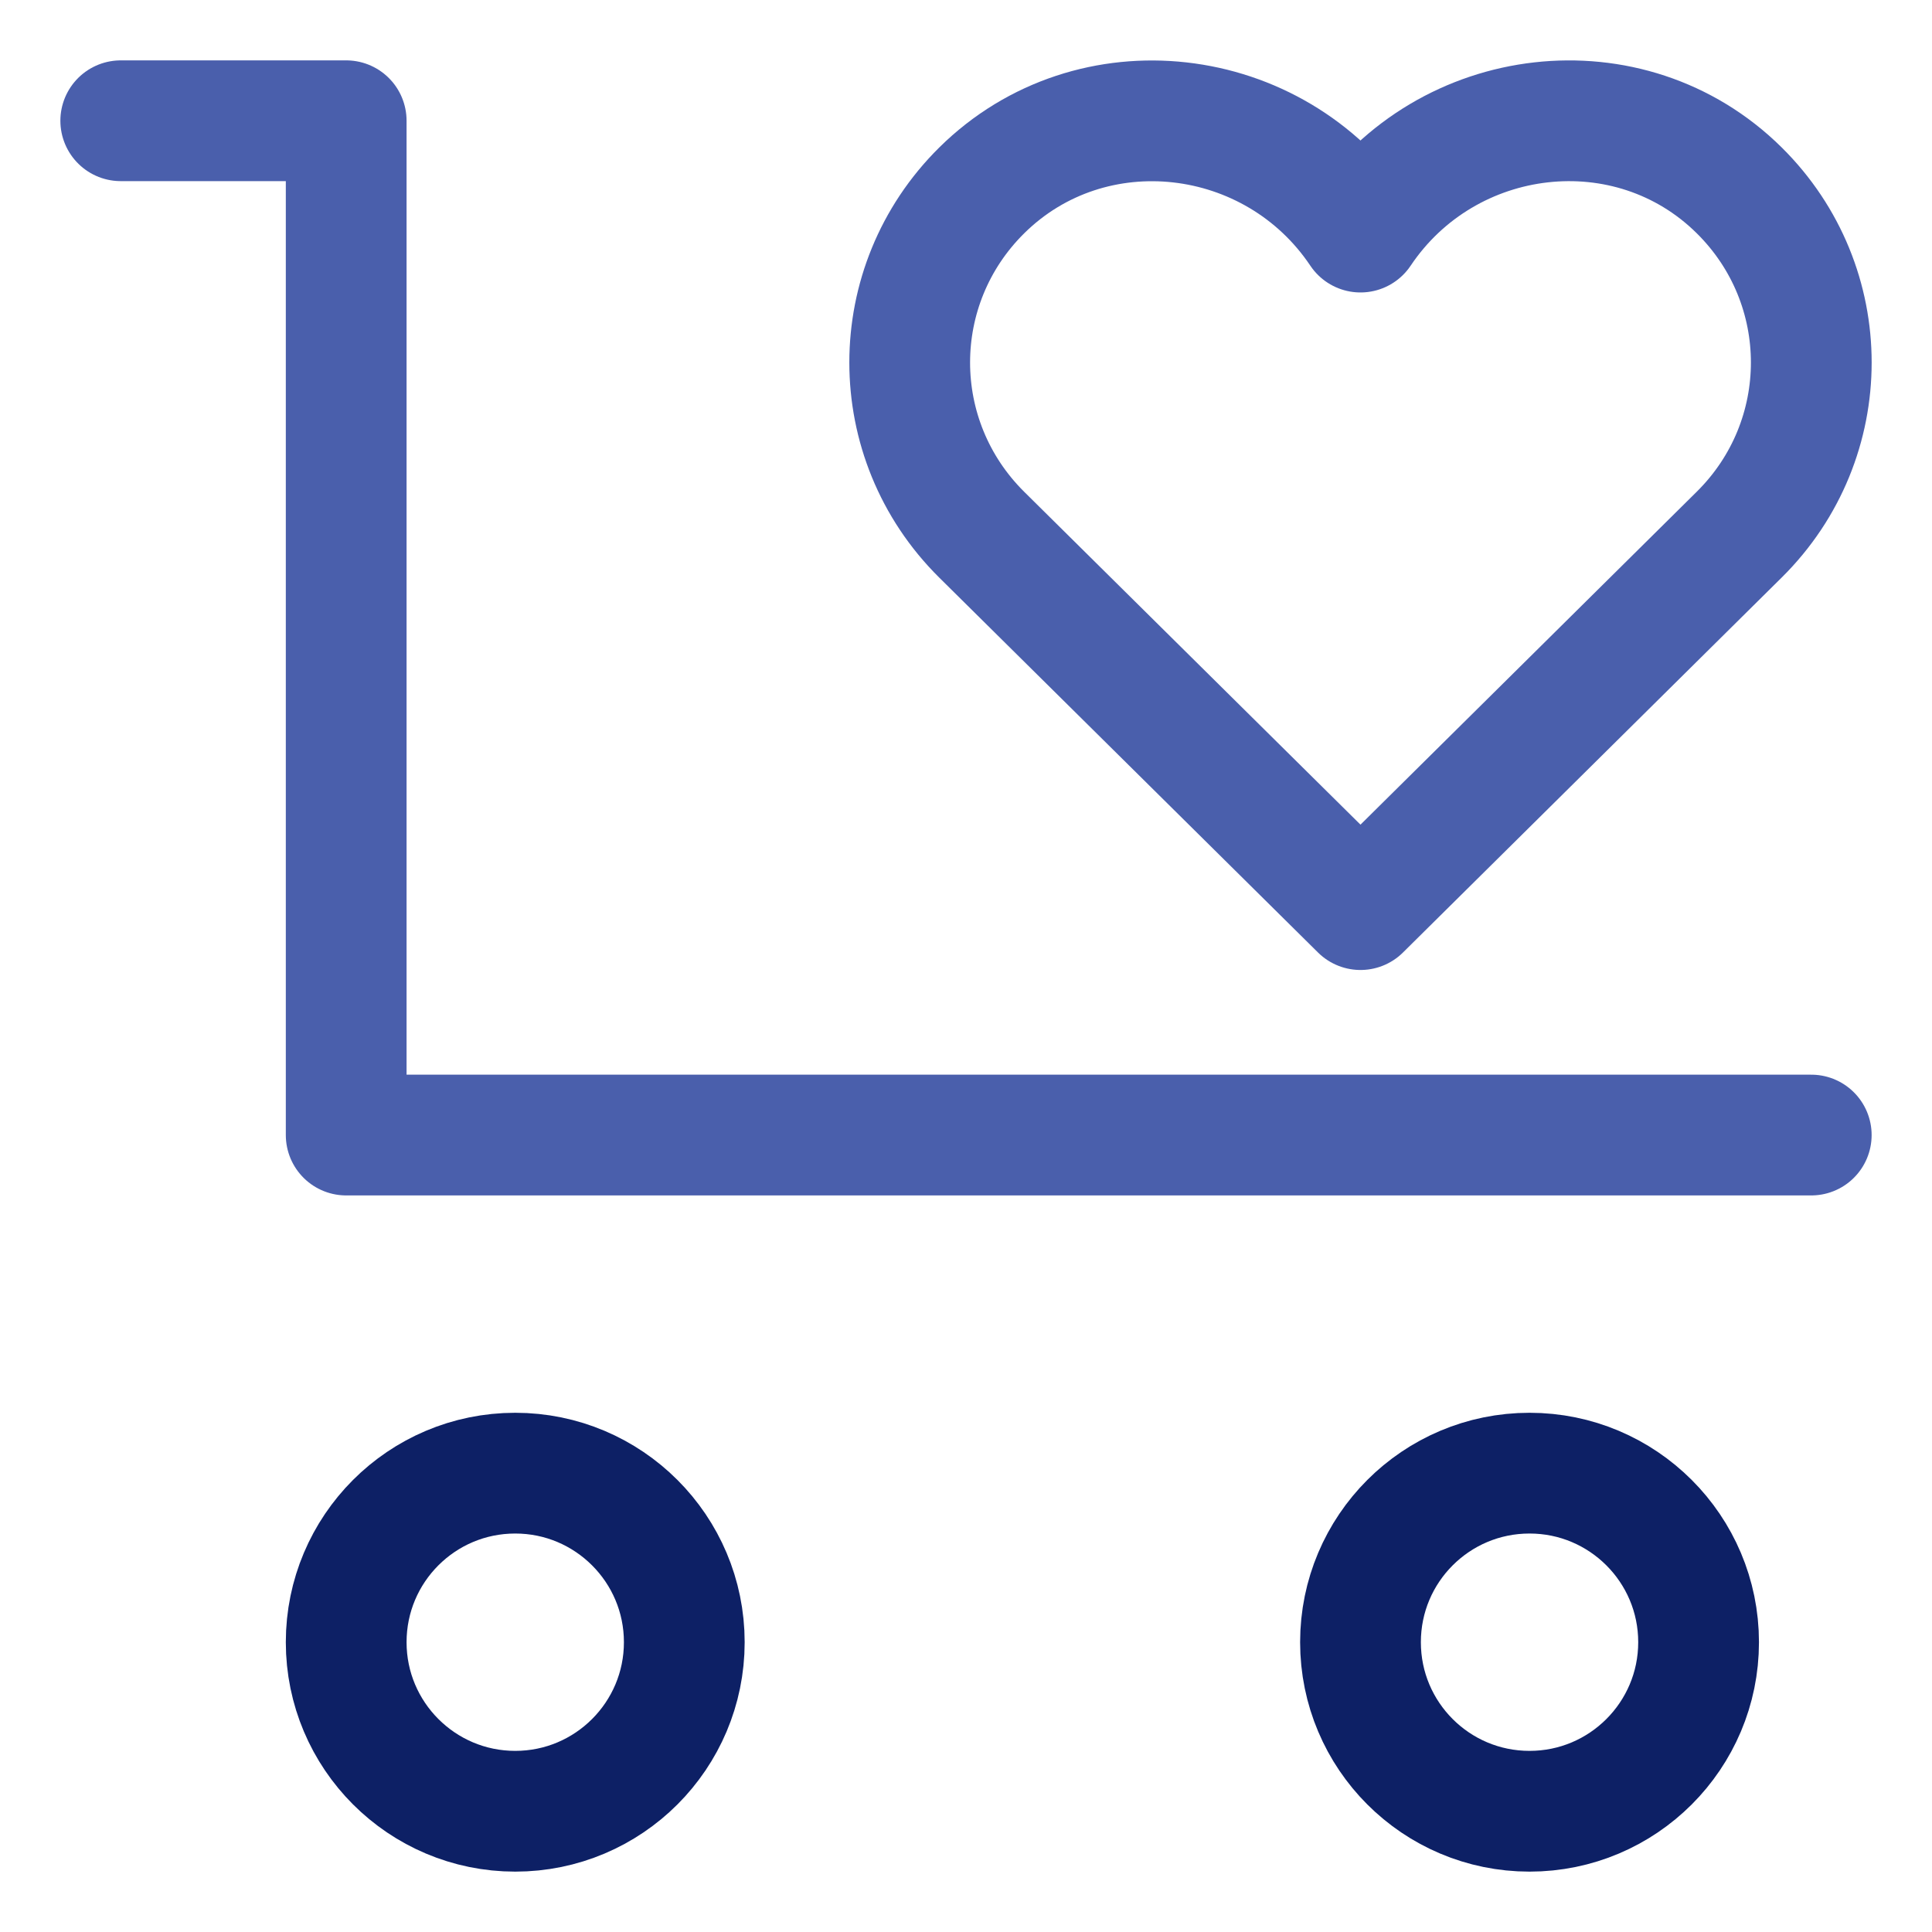<svg xmlns="http://www.w3.org/2000/svg" width="16" height="16" fill="none" viewBox="0 0 16 16">
    <path stroke="#4A5FAC" stroke-linecap="round" stroke-linejoin="round" d="M1 1h1.867v8.4H15"/>
    <path stroke="#0D2065" stroke-linecap="round" stroke-linejoin="round" d="M4.267 15c.773 0 1.4-.627 1.4-1.4 0-.773-.627-1.4-1.4-1.4-.774 0-1.4.627-1.4 1.4 0 .773.627 1.4 1.4 1.4zM12.667 15c.773 0 1.4-.627 1.4-1.4 0-.773-.627-1.4-1.4-1.4-.774 0-1.4.627-1.4 1.4 0 .773.626 1.4 1.4 1.4z"/>
    <path fill-rule="evenodd" stroke="#4A5FAC" stroke-linecap="round" stroke-linejoin="round" d="M14.404 1.577c-.908-.899-2.424-.719-3.137.345C10.553.857 9.037.68 8.13 1.577c-.795.787-.795 2.063 0 2.851l3.137 3.105 3.137-3.106c.795-.787.795-2.063 0-2.85z" clip-rule="evenodd"/>
</svg>
